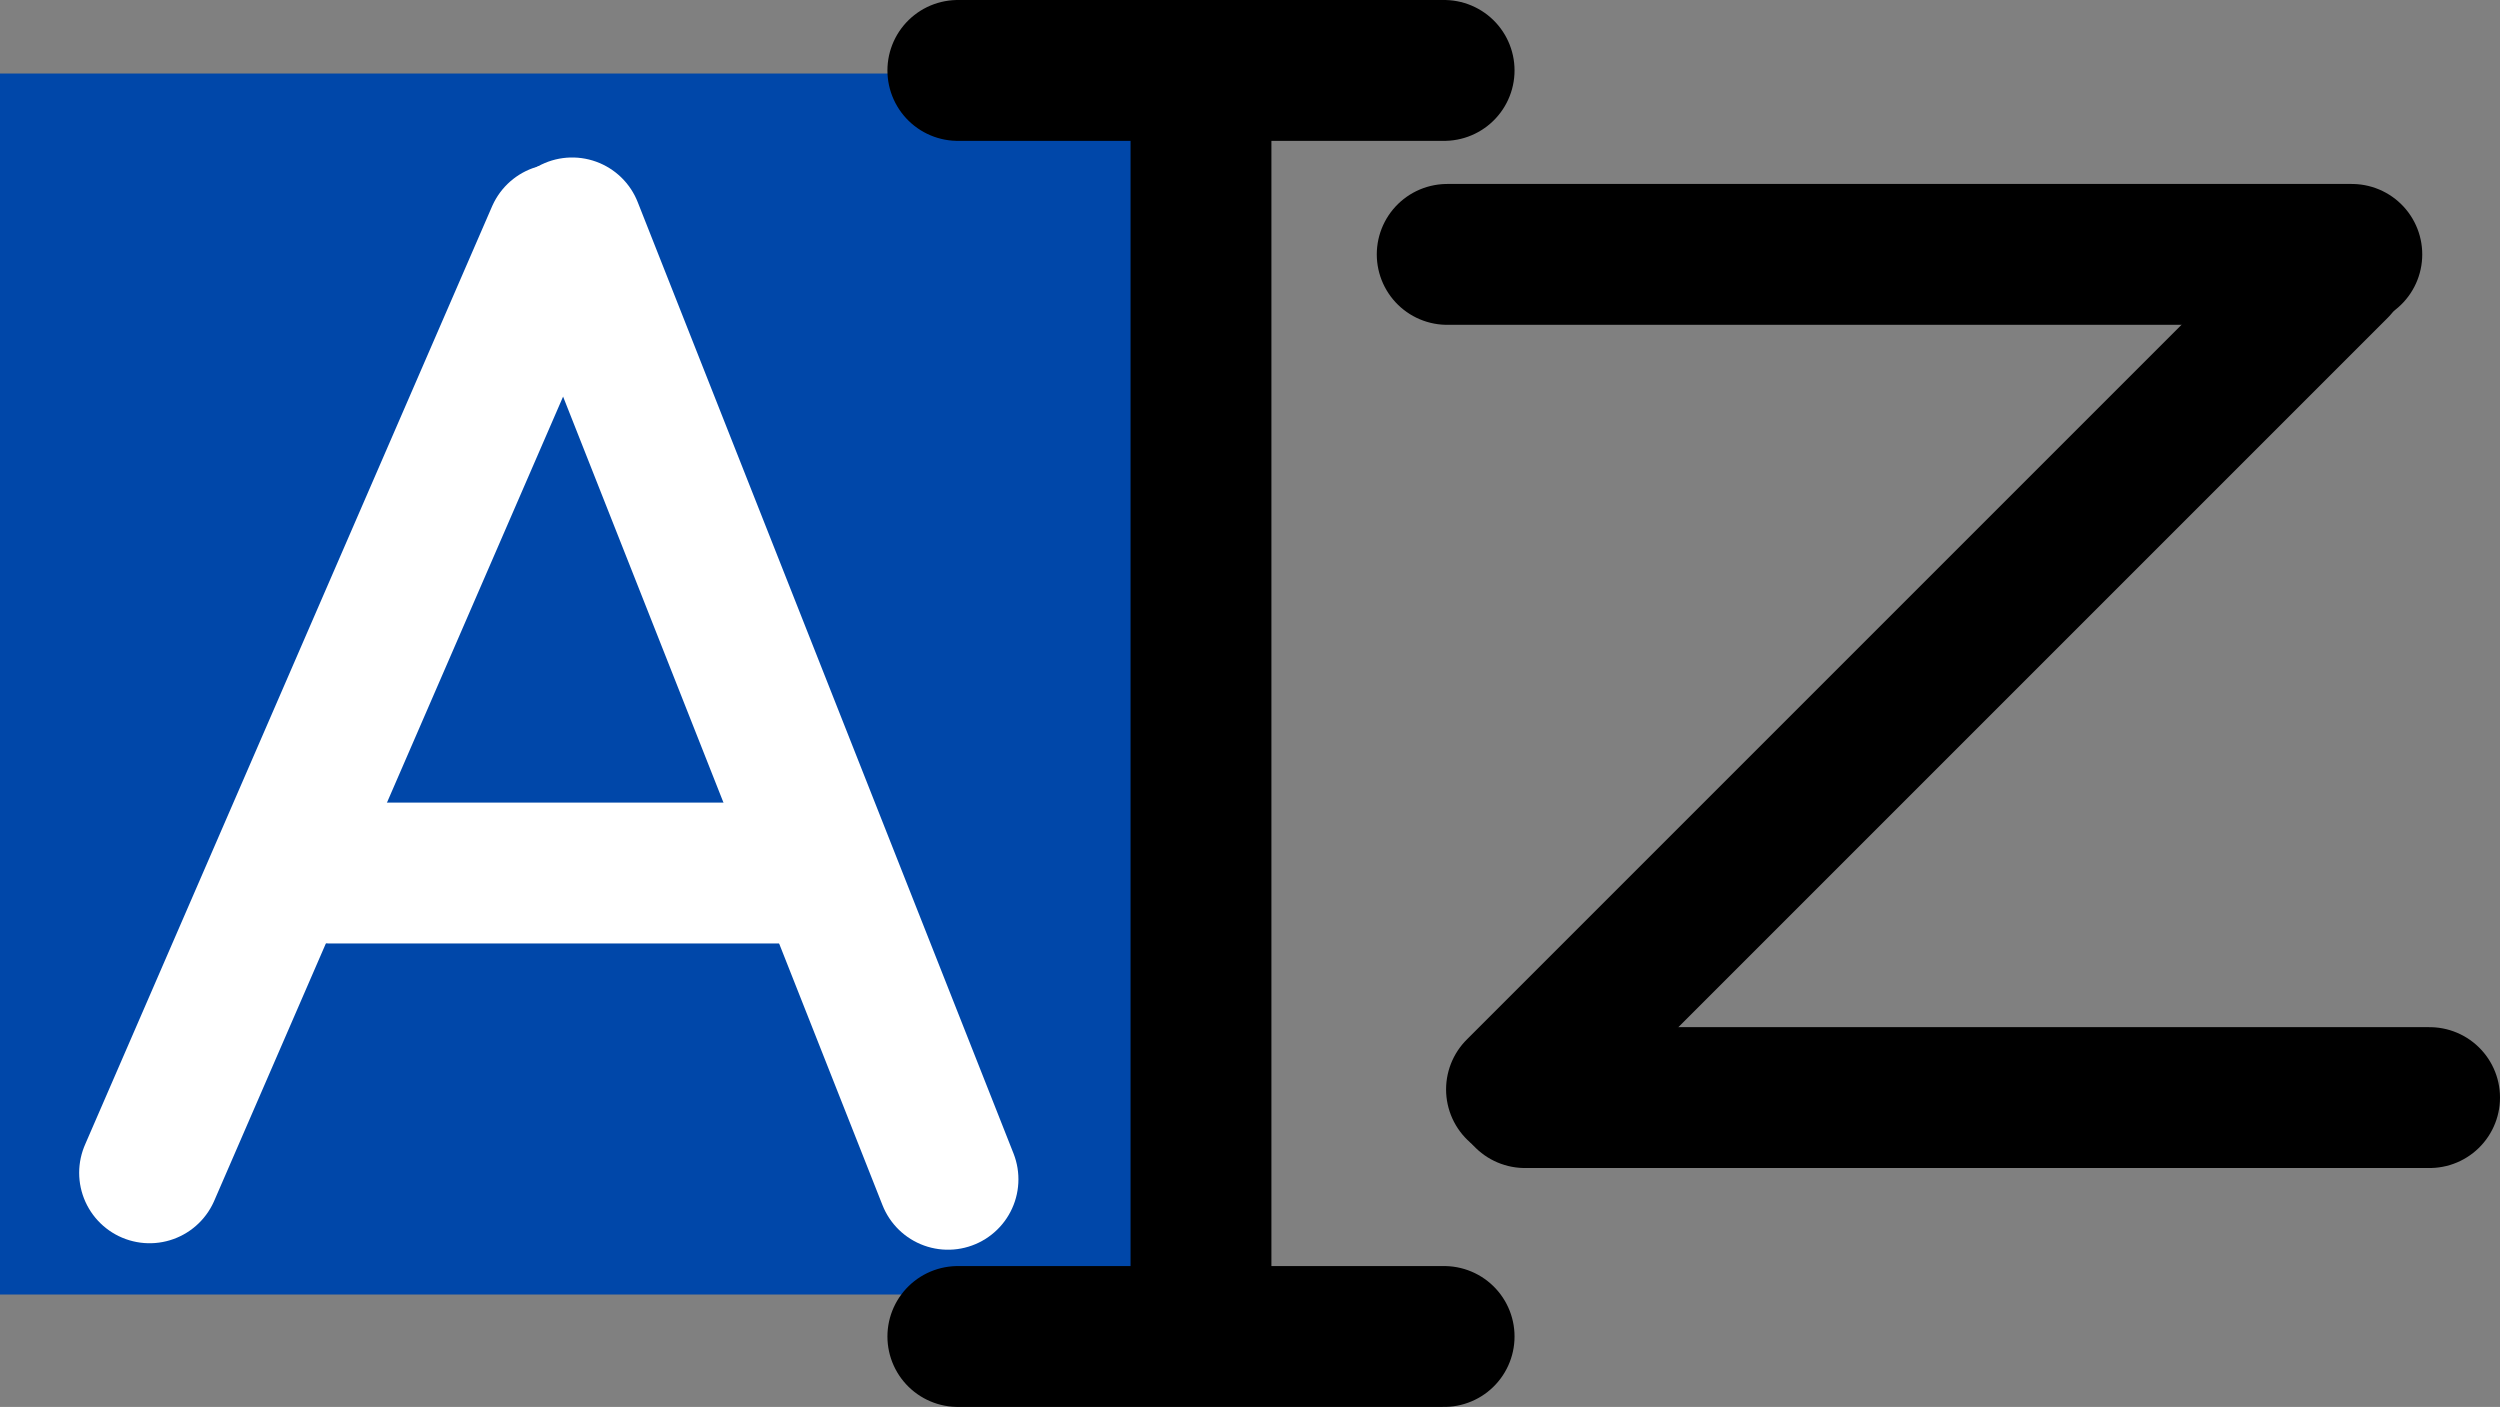 <svg version="1.1" xmlns="http://www.w3.org/2000/svg" xmlns:xlink="http://www.w3.org/1999/xlink" width="8.874" height="4.994" viewBox="0,0,8.874,4.994"><rect x="0" y="0" width="8.874" height="4.994" fill="#808080" stroke="none"/><g transform="translate(-235.737,-177.543)"><g data-paper-data="{&quot;isPaintingLayer&quot;:true}" fill-rule="nonzero" stroke-linejoin="miter" stroke-miterlimit="10" stroke-dasharray="" stroke-dashoffset="0" style="mix-blend-mode: normal"><path d="M235.737,182.138v-4.334h4.093v4.334z" fill="#0047a9" stroke="none" stroke-width="0" stroke-linecap="butt"/><path d="M240,177.813v4.374" fill="none" stroke="#000000" stroke-width="0.5" stroke-linecap="round"/><path d="M239.137,177.793h1.726" fill="none" stroke="#000000" stroke-width="0.5" stroke-linecap="round"/><path d="M239.137,182.287h1.726" fill="none" stroke="#000000" stroke-width="0.5" stroke-linecap="round"/><g fill="none" stroke="#ffffff" stroke-width="0.5" stroke-linecap="round"><path d="M237.713,178.375l-1.445,3.331"/><path d="M237.768,178.352l1.334,3.377"/><path d="M236.91,180.642h1.605"/></g><path d="M240.874,178.446h3.211" fill="none" stroke="#000000" stroke-width="0.5" stroke-linecap="round"/><path d="M244.035,178.495l-2.915,2.915" fill="none" stroke="#000000" stroke-width="0.5" stroke-linecap="round"/><path d="M241.15,181.439h3.211" fill="none" stroke="#000000" stroke-width="0.5" stroke-linecap="round"/></g></g></svg><!--rotationCenter:4.262709012341617:2.457065-->